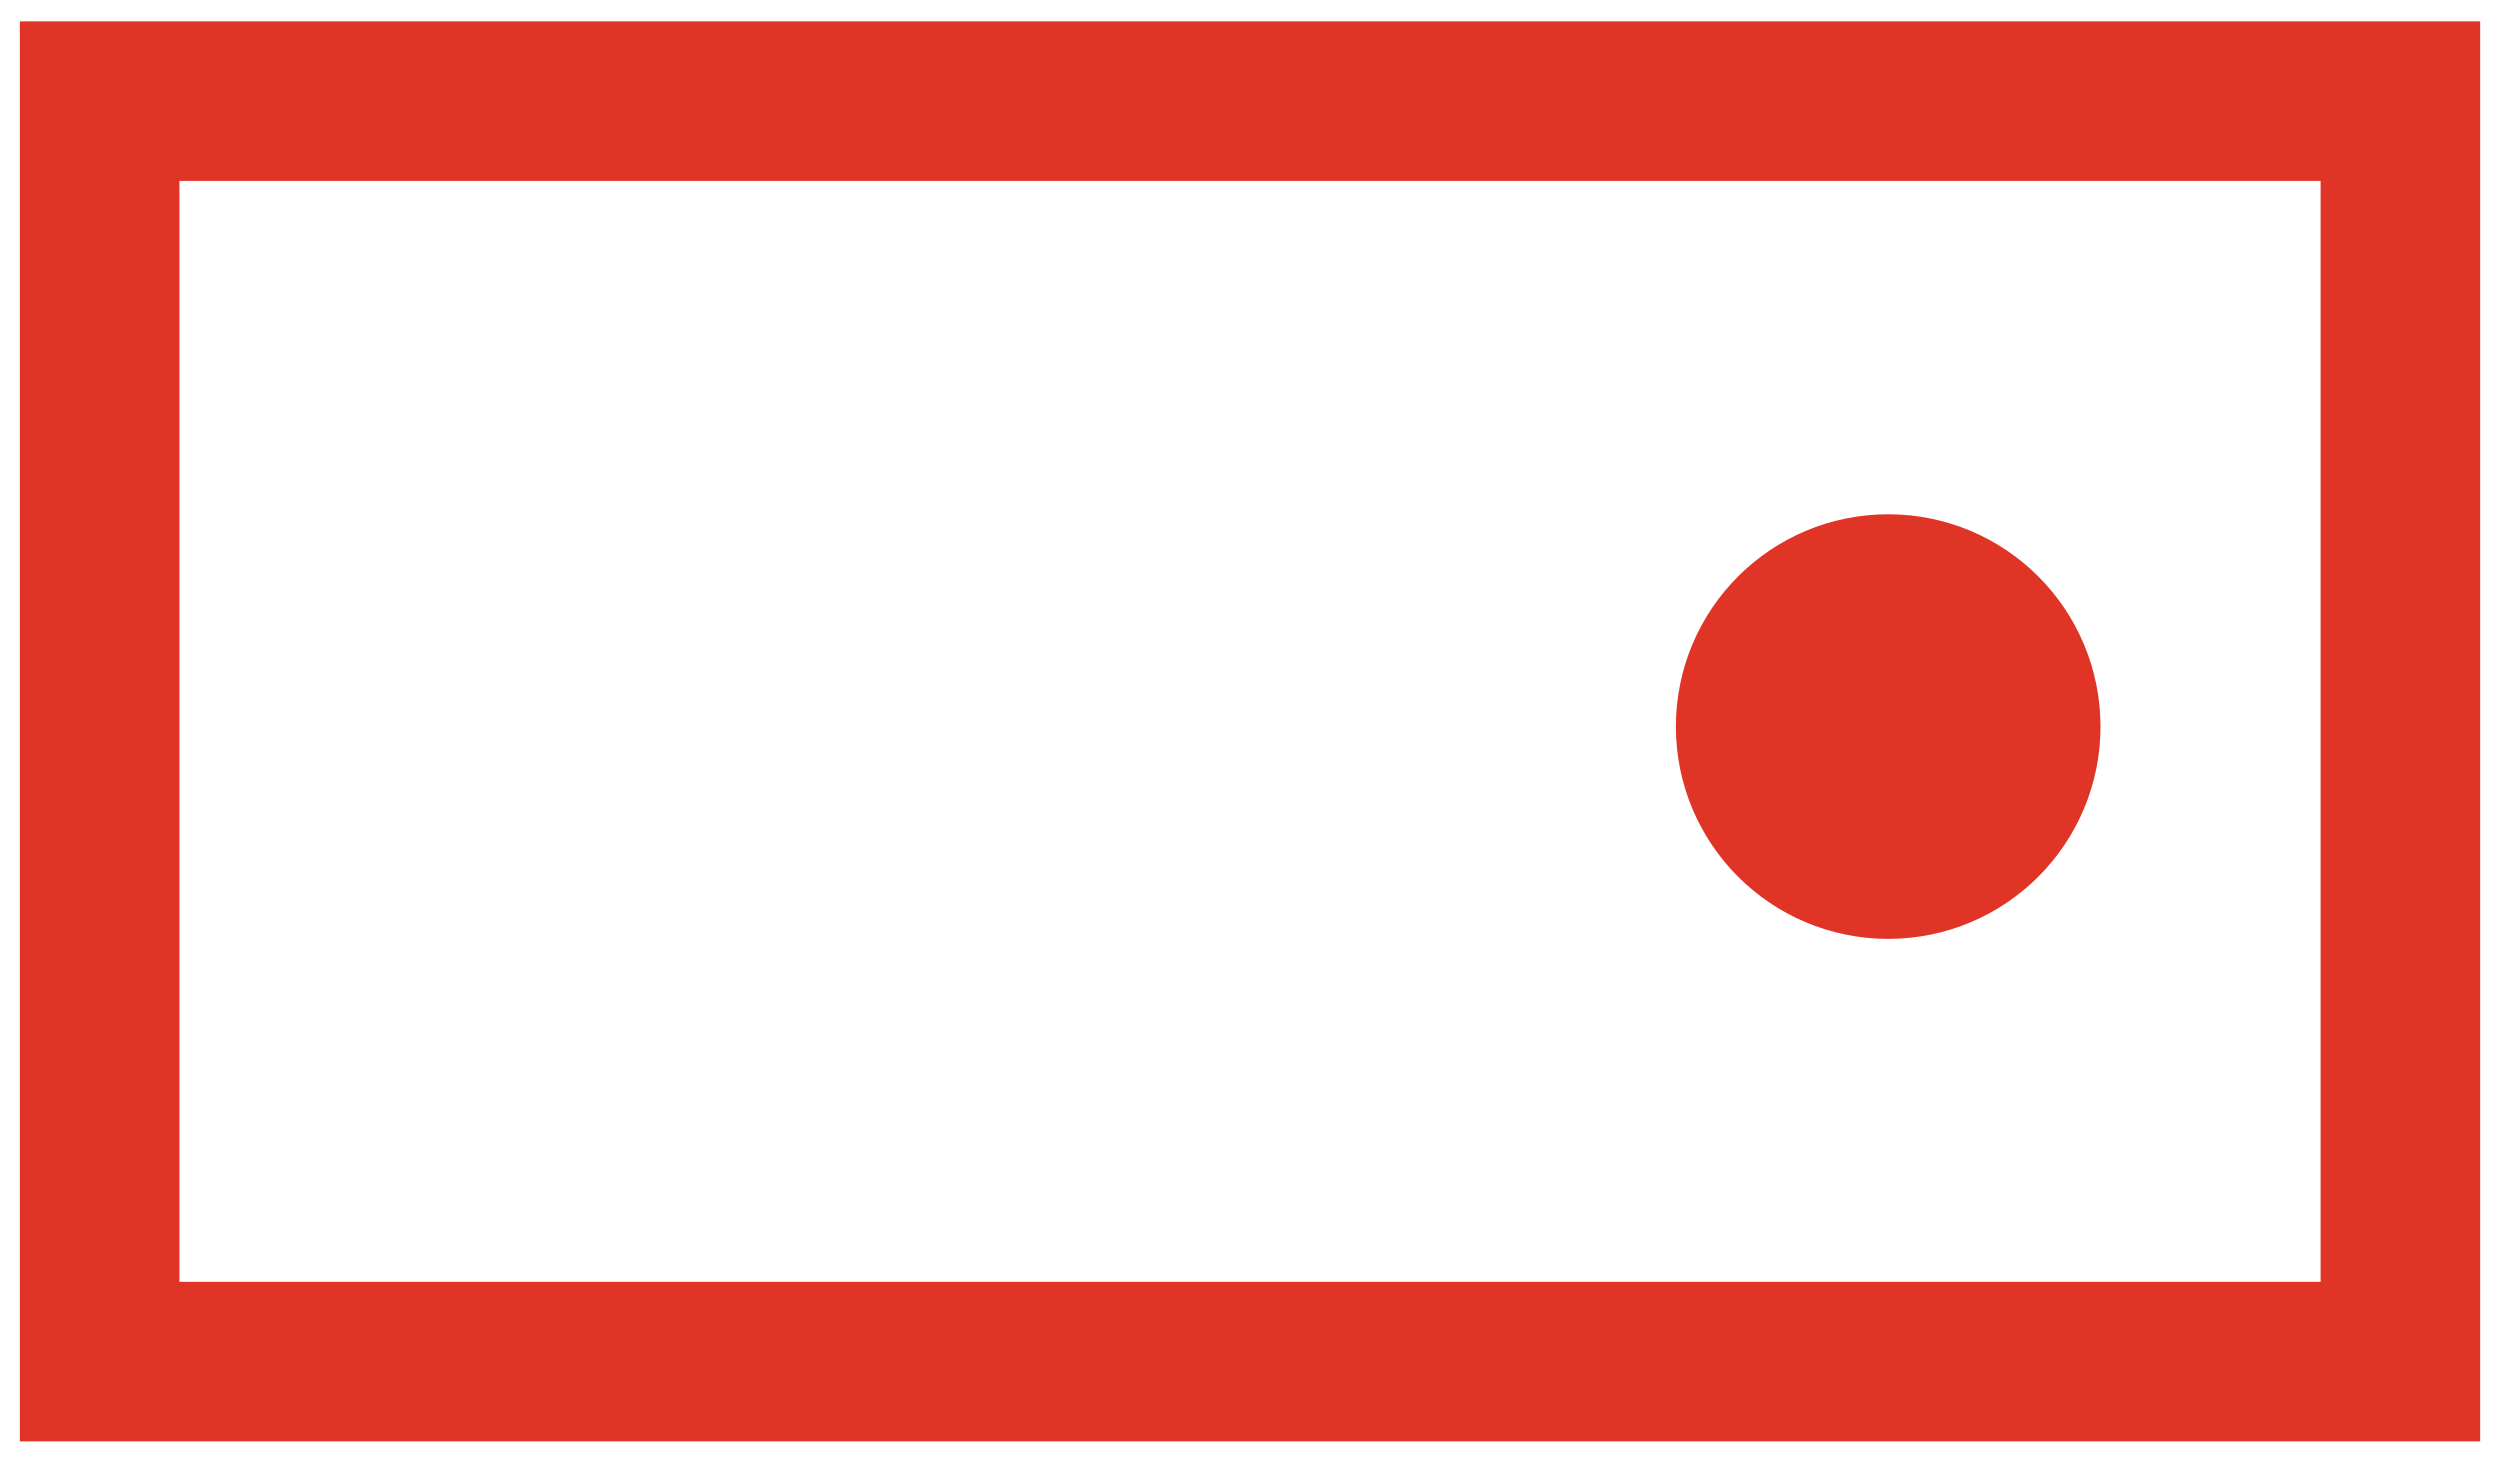 <?xml version="1.0" encoding="utf-8"?>
<!-- Generator: Adobe Illustrator 16.0.0, SVG Export Plug-In . SVG Version: 6.00 Build 0)  -->
<!DOCTYPE svg PUBLIC "-//W3C//DTD SVG 1.1//EN" "http://www.w3.org/Graphics/SVG/1.1/DTD/svg11.dtd">
<svg version="1.1" id="Layer_1" xmlns="http://www.w3.org/2000/svg" xmlns:xlink="http://www.w3.org/1999/xlink" x="0px" y="0px"
	 width="62.667px" height="36.667px" viewBox="4.667 18.667 62.667 36.667" enable-background="new 4.667 18.667 62.667 36.667"
	 xml:space="preserve">
<g>
	
		<rect x="7.165" y="21.202" fill="none" stroke="#E03526" stroke-width="4" stroke-miterlimit="10" width="57.672" height="31.596"/>
	<circle fill="#E03526" stroke="#E03526" stroke-width="4" stroke-miterlimit="10" cx="51.998" cy="36.88" r="3.322"/>
</g>
</svg>
